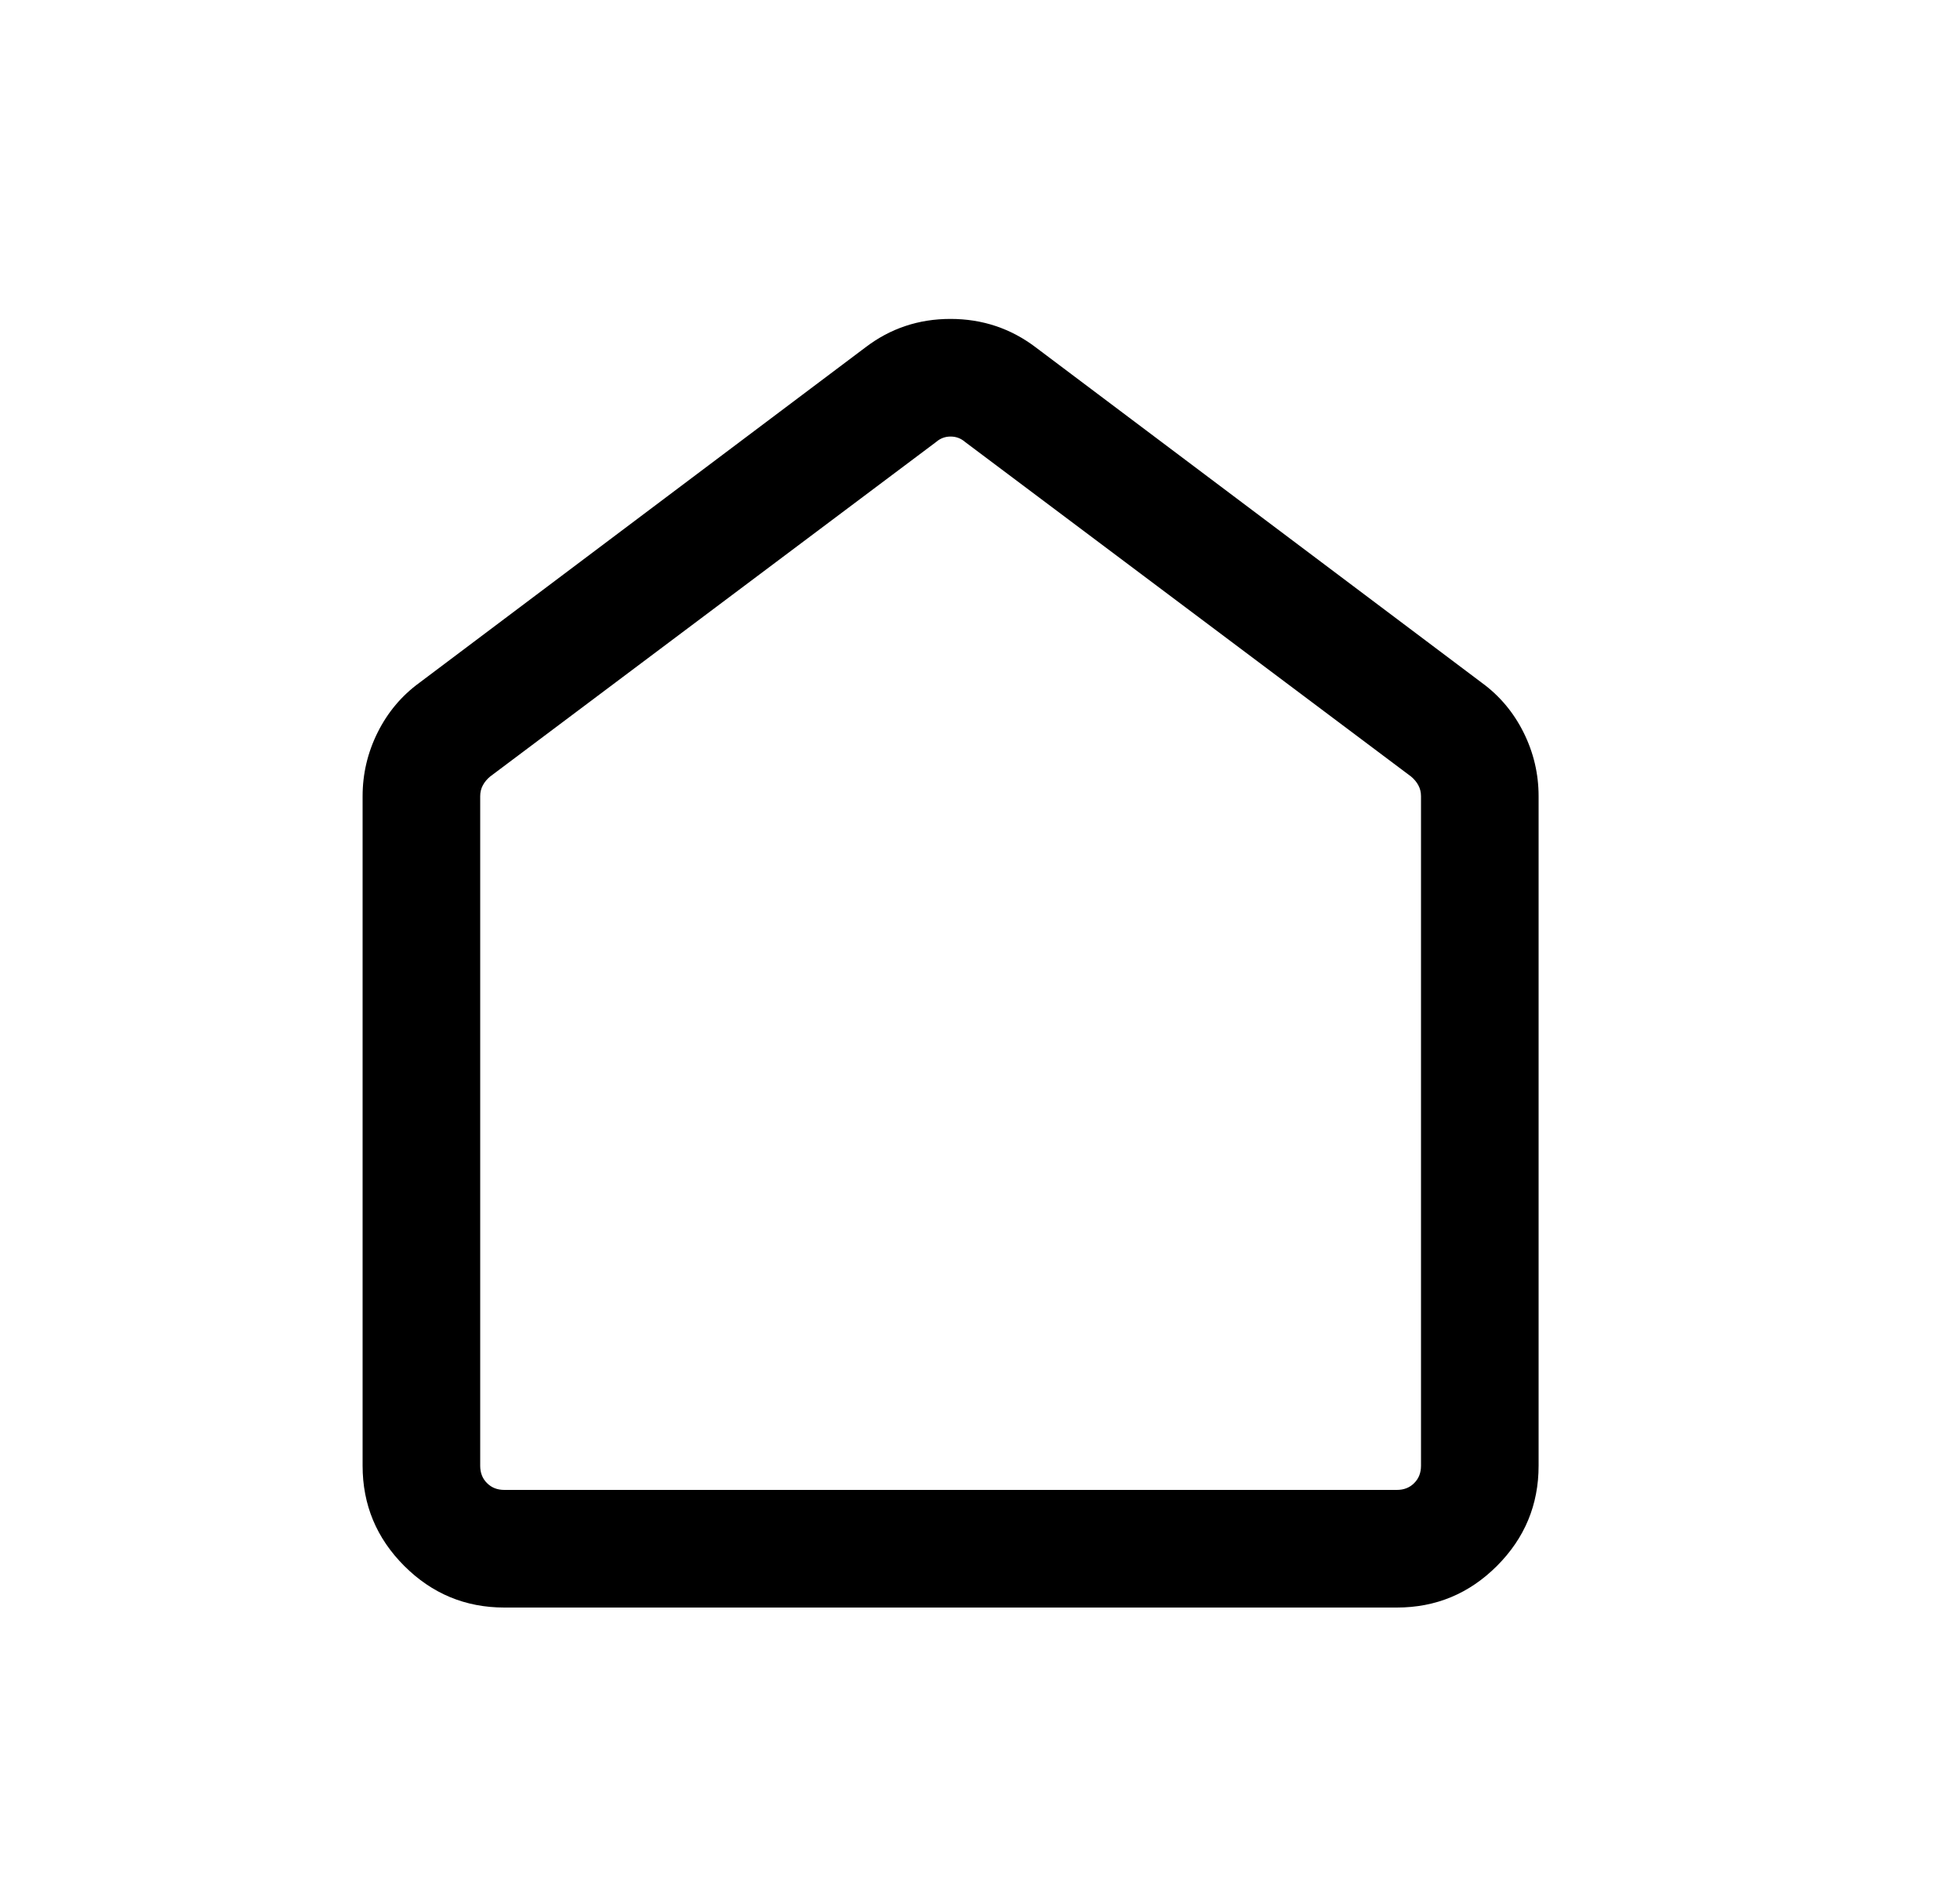 <svg width="25" height="24" viewBox="0 0 25 24" fill="none" xmlns="http://www.w3.org/2000/svg">
<mask id="mask0_19306_11520" style="mask-type:alpha" maskUnits="userSpaceOnUse" x="0" y="0" width="25" height="24">
<rect x="0.125" width="24" height="24" fill="#D9D9D9"/>
</mask>
<g mask="url(#mask0_19306_11520)">
<path d="M6.433 20.5C5.936 20.5 5.51 20.323 5.156 19.969C4.802 19.615 4.625 19.189 4.625 18.692V10.154C4.625 9.868 4.689 9.597 4.817 9.34C4.945 9.084 5.122 8.873 5.348 8.708L11.04 4.429C11.356 4.188 11.717 4.067 12.123 4.067C12.53 4.067 12.892 4.188 13.21 4.429L18.902 8.708C19.128 8.873 19.305 9.084 19.433 9.34C19.561 9.597 19.625 9.868 19.625 10.154V18.692C19.625 19.189 19.448 19.615 19.094 19.969C18.74 20.323 18.314 20.5 17.817 20.5H6.433ZM6.433 19H17.817C17.907 19 17.981 18.971 18.038 18.913C18.096 18.856 18.125 18.782 18.125 18.692V10.154C18.125 10.103 18.114 10.056 18.091 10.014C18.069 9.973 18.038 9.936 18 9.904L12.308 5.635C12.256 5.59 12.195 5.567 12.125 5.567C12.055 5.567 11.994 5.59 11.942 5.635L6.25 9.904C6.212 9.936 6.181 9.973 6.159 10.014C6.136 10.056 6.125 10.103 6.125 10.154V18.692C6.125 18.782 6.154 18.856 6.212 18.913C6.269 18.971 6.343 19 6.433 19Z" fill="black"/>
</g>
</svg>
